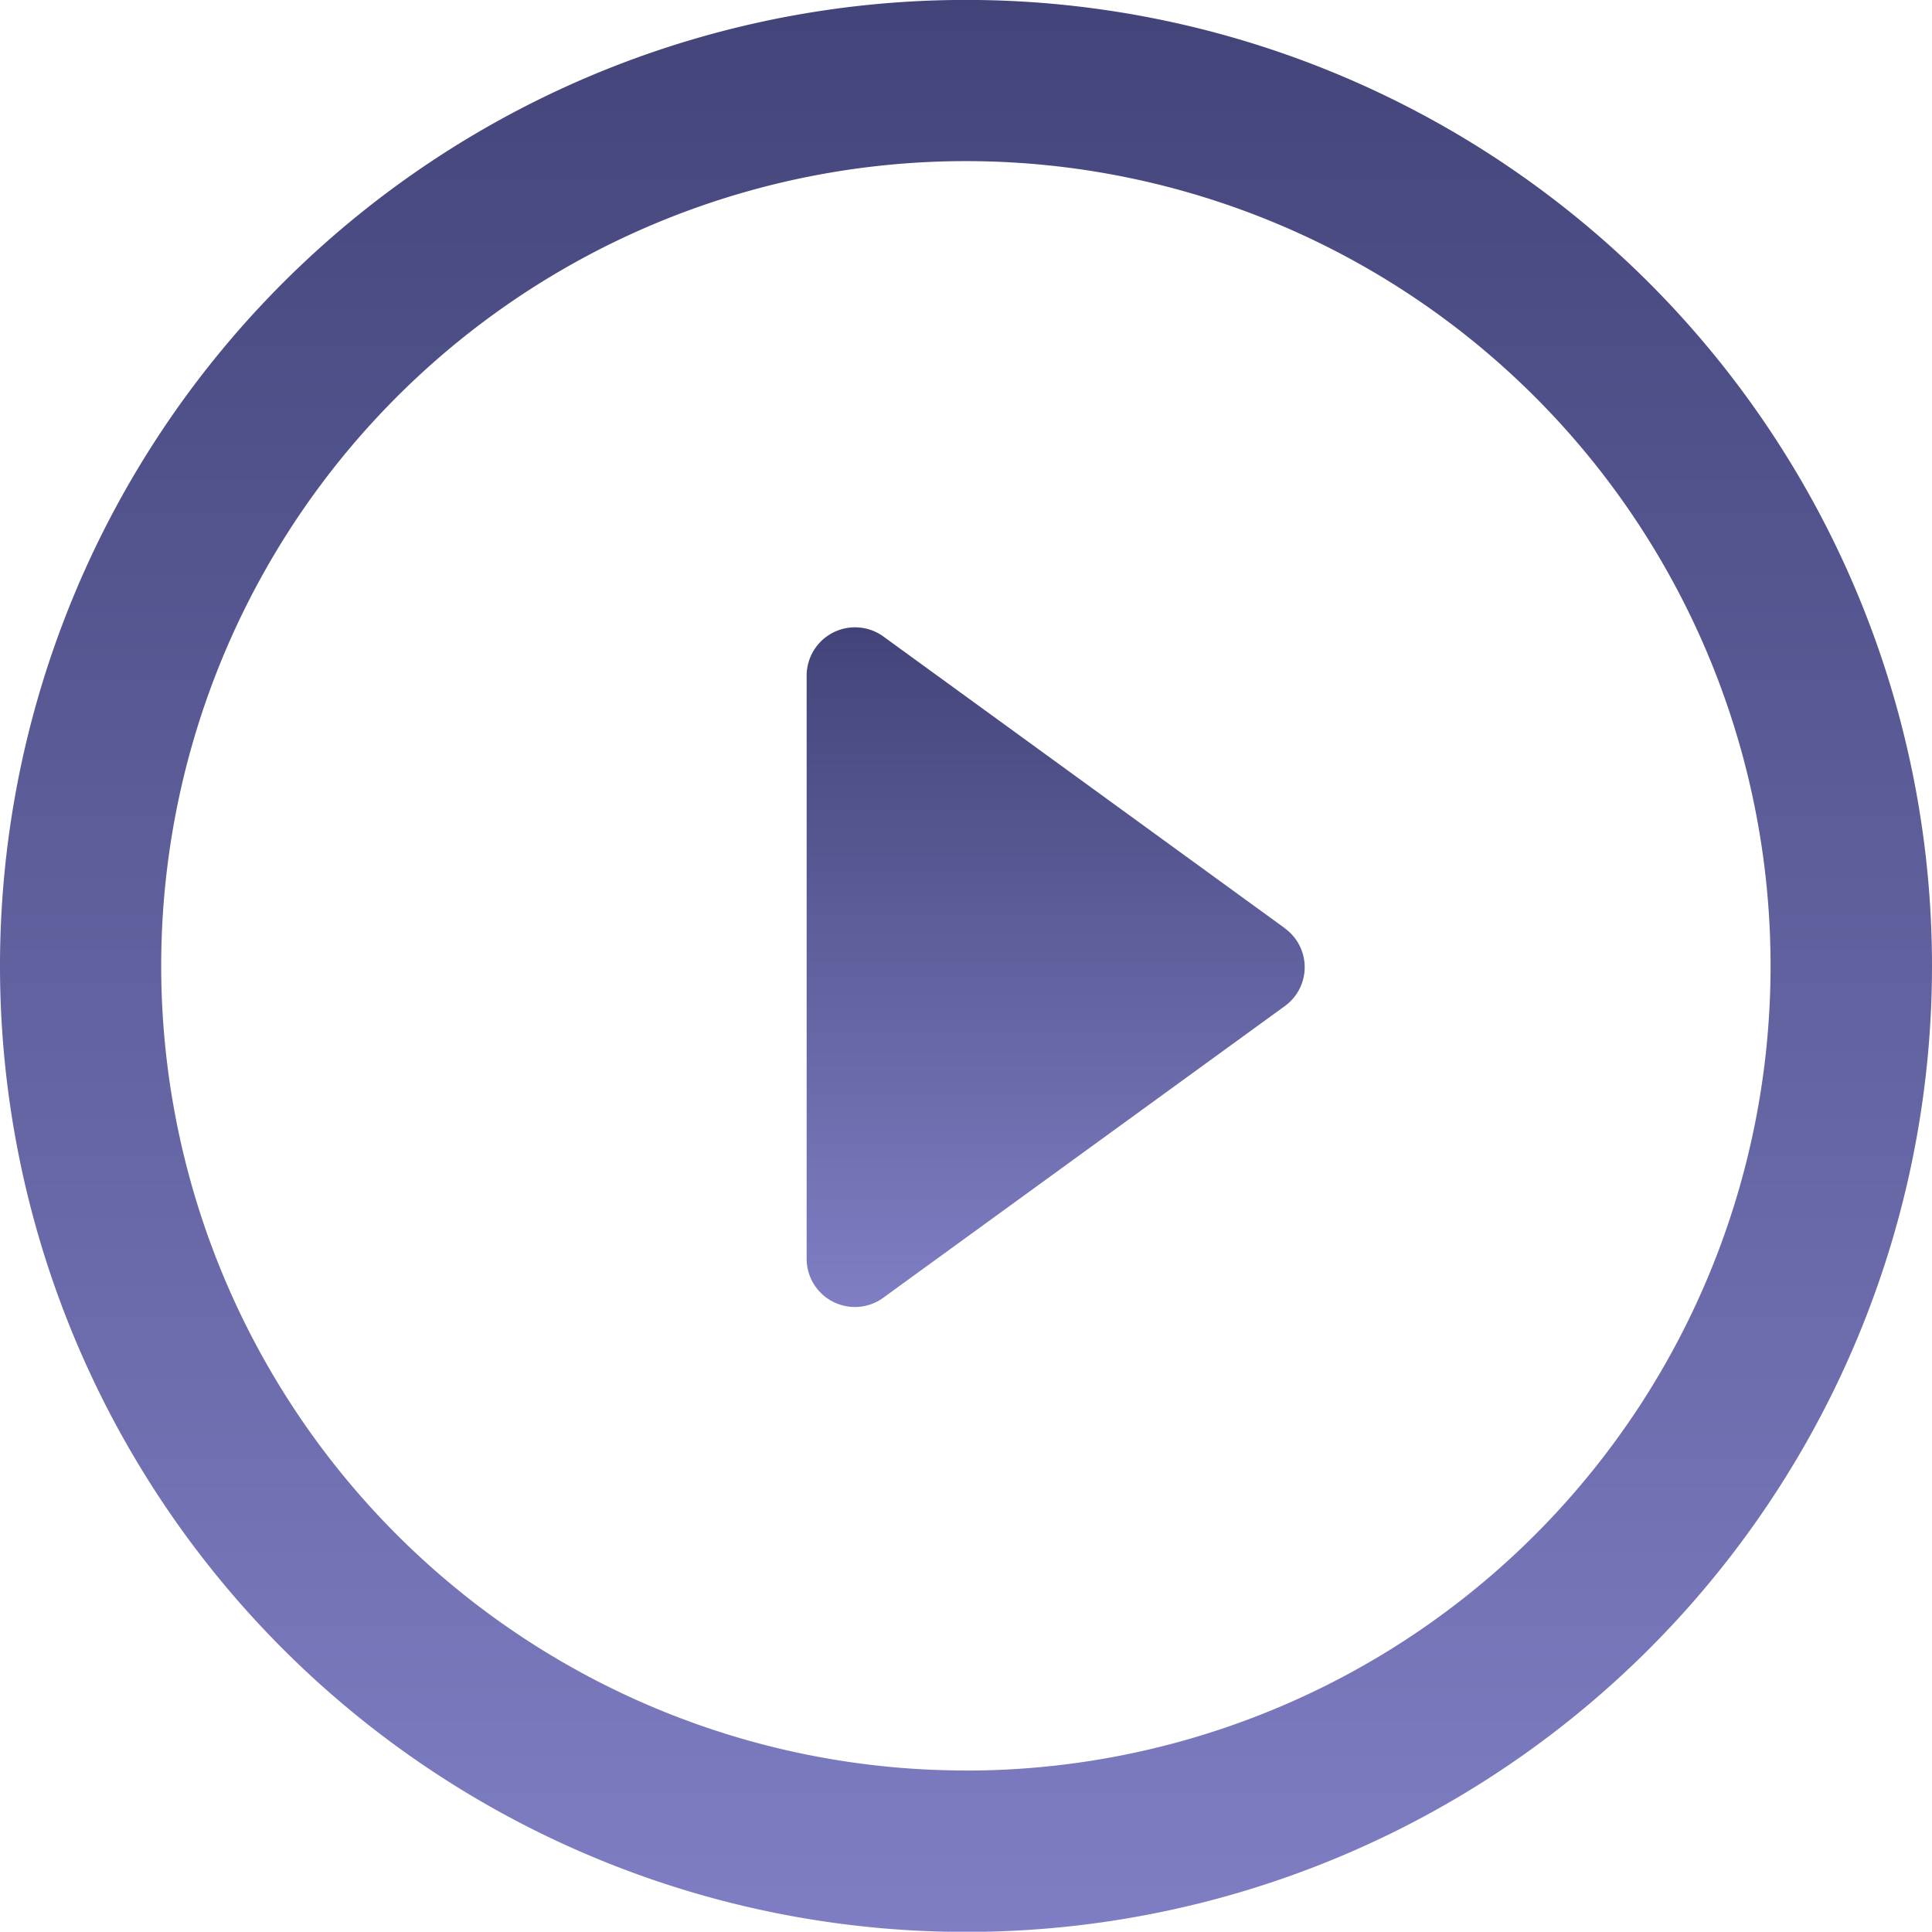 <svg xmlns="http://www.w3.org/2000/svg" xmlns:xlink="http://www.w3.org/1999/xlink" viewBox="0 0 50 49.993">
  <defs>
    <style>
      .cls-1 {
        fill: url(#linear-gradient);
      }
    </style>
    <linearGradient id="linear-gradient" x1="0.5" x2="0.5" y2="1" gradientUnits="objectBoundingBox">
      <stop offset="0" stop-color="#424479"/>
      <stop offset="1" stop-color="#7f7ec4"/>
    </linearGradient>
  </defs>
  <g id="icon" transform="translate(0 -0.002)">
    <path id="Path_110" data-name="Path 110" class="cls-1" d="M24.918,17.545,14.535,10a1.252,1.252,0,0,0-1.988,1.01V26.1a1.248,1.248,0,0,0,.684,1.116,1.261,1.261,0,0,0,.569.135,1.244,1.244,0,0,0,.735-.243l10.382-7.541a1.242,1.242,0,0,0,0-2.02Z" transform="translate(8.329 6.476)"/>
    <path id="Path_111" data-name="Path 111" class="cls-1" d="M25,0A25,25,0,1,0,50,25,25,25,0,0,0,25,0Zm0,45.822A20.825,20.825,0,1,1,45.822,25,20.822,20.822,0,0,1,25,45.824Z" transform="translate(0 0)"/>
  </g>
</svg>
